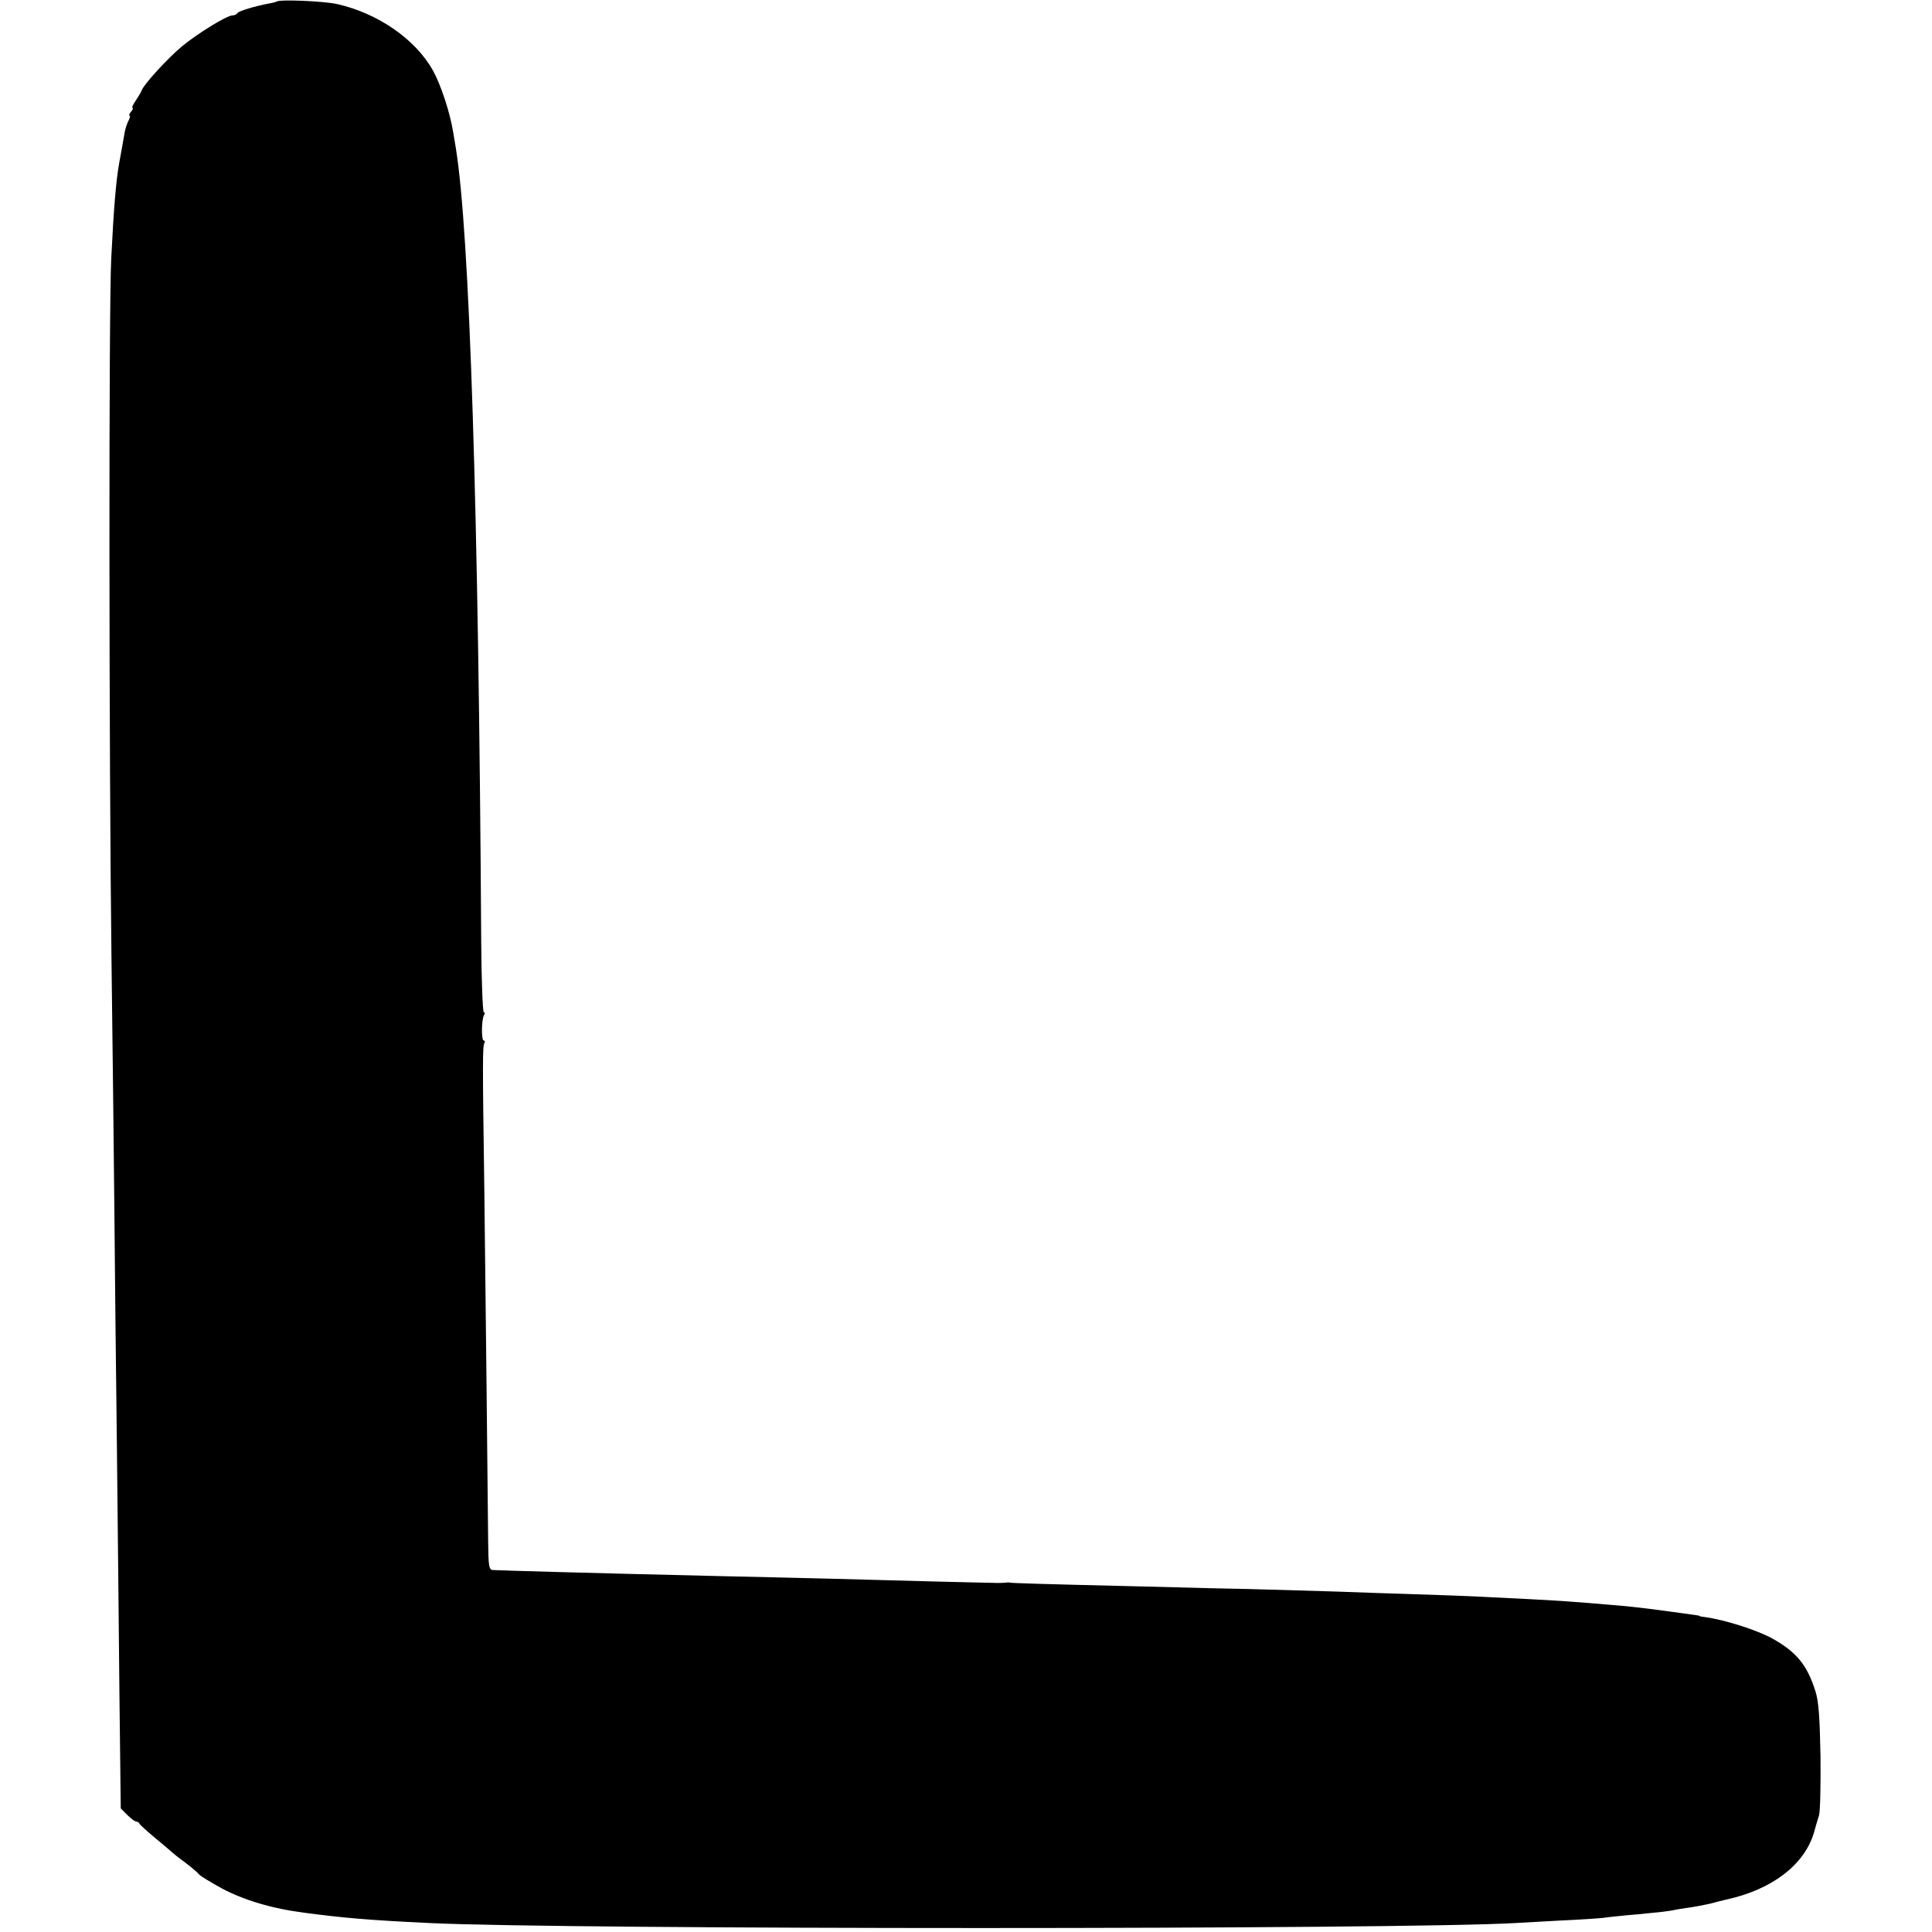 <?xml version="1.0" standalone="no"?>
<!DOCTYPE svg PUBLIC "-//W3C//DTD SVG 20010904//EN"
 "http://www.w3.org/TR/2001/REC-SVG-20010904/DTD/svg10.dtd">
<svg version="1.0" xmlns="http://www.w3.org/2000/svg"
 width="752pt" height="752pt" viewBox="0 0 752 752"
 preserveAspectRatio="xMidYMid meet">
<g transform="translate(0,752) scale(0.1,-0.1)"
fill="#000000" stroke="none">
<path d="M1077 7514 c-1 -1 -14 -5 -27 -7 -59 -11 -121 -30 -126 -38 -3 -5
-11 -9 -19 -9 -22 0 -134 -69 -195 -119 -56 -46 -152 -151 -159 -174 -2 -6
-13 -24 -23 -39 -11 -16 -16 -28 -12 -28 3 0 1 -7 -6 -15 -7 -8 -9 -15 -6 -15
4 0 2 -8 -3 -18 -6 -11 -12 -30 -15 -43 -7 -40 -18 -103 -22 -123 -12 -67 -21
-170 -31 -371 -10 -180 -9 -1945 1 -2735 4 -311 9 -740 11 -955 2 -214 6 -635
10 -935 3 -300 8 -739 10 -977 l5 -432 25 -25 c14 -14 30 -26 35 -26 4 0 10
-3 12 -7 1 -5 30 -30 63 -58 33 -27 62 -52 65 -55 3 -3 25 -21 50 -39 25 -19
50 -40 55 -47 6 -7 45 -30 86 -53 88 -47 198 -80 324 -96 149 -20 253 -29 485
-40 528 -26 3789 -26 4230 0 30 2 111 6 180 10 69 3 141 8 160 10 19 3 60 7
90 10 30 2 78 7 105 10 28 2 61 7 74 9 12 3 42 8 65 11 22 3 59 10 81 15 22 6
50 13 63 16 177 38 304 134 342 259 6 22 15 53 20 68 5 15 7 119 6 230 -3 156
-7 214 -20 255 -32 101 -73 151 -165 203 -60 34 -190 75 -266 85 -11 1 -20 3
-20 4 0 2 -3 2 -120 18 -103 14 -165 21 -245 27 -36 3 -92 8 -125 10 -33 3
-105 7 -160 10 -55 3 -145 7 -200 10 -55 3 -174 7 -265 10 -91 3 -223 7 -295
10 -71 2 -227 7 -345 10 -118 2 -215 5 -215 5 0 0 -108 3 -240 6 -339 8 -469
12 -475 14 -3 1 -9 1 -15 0 -5 -1 -28 -2 -50 -1 -22 0 -119 3 -215 5 -96 3
-281 7 -410 11 -129 3 -320 8 -425 10 -513 12 -863 22 -897 24 -15 1 -17 15
-18 114 -2 246 -10 947 -15 1377 -7 490 -7 549 1 562 3 4 1 8 -3 8 -10 0 -9
82 1 99 4 6 4 11 -1 11 -4 0 -9 123 -10 273 -10 1685 -45 2763 -99 3092 -3 17
-7 44 -10 60 -12 76 -48 185 -79 241 -68 121 -213 222 -372 258 -52 12 -226
19 -236 10z"/>
</g>
</svg>
